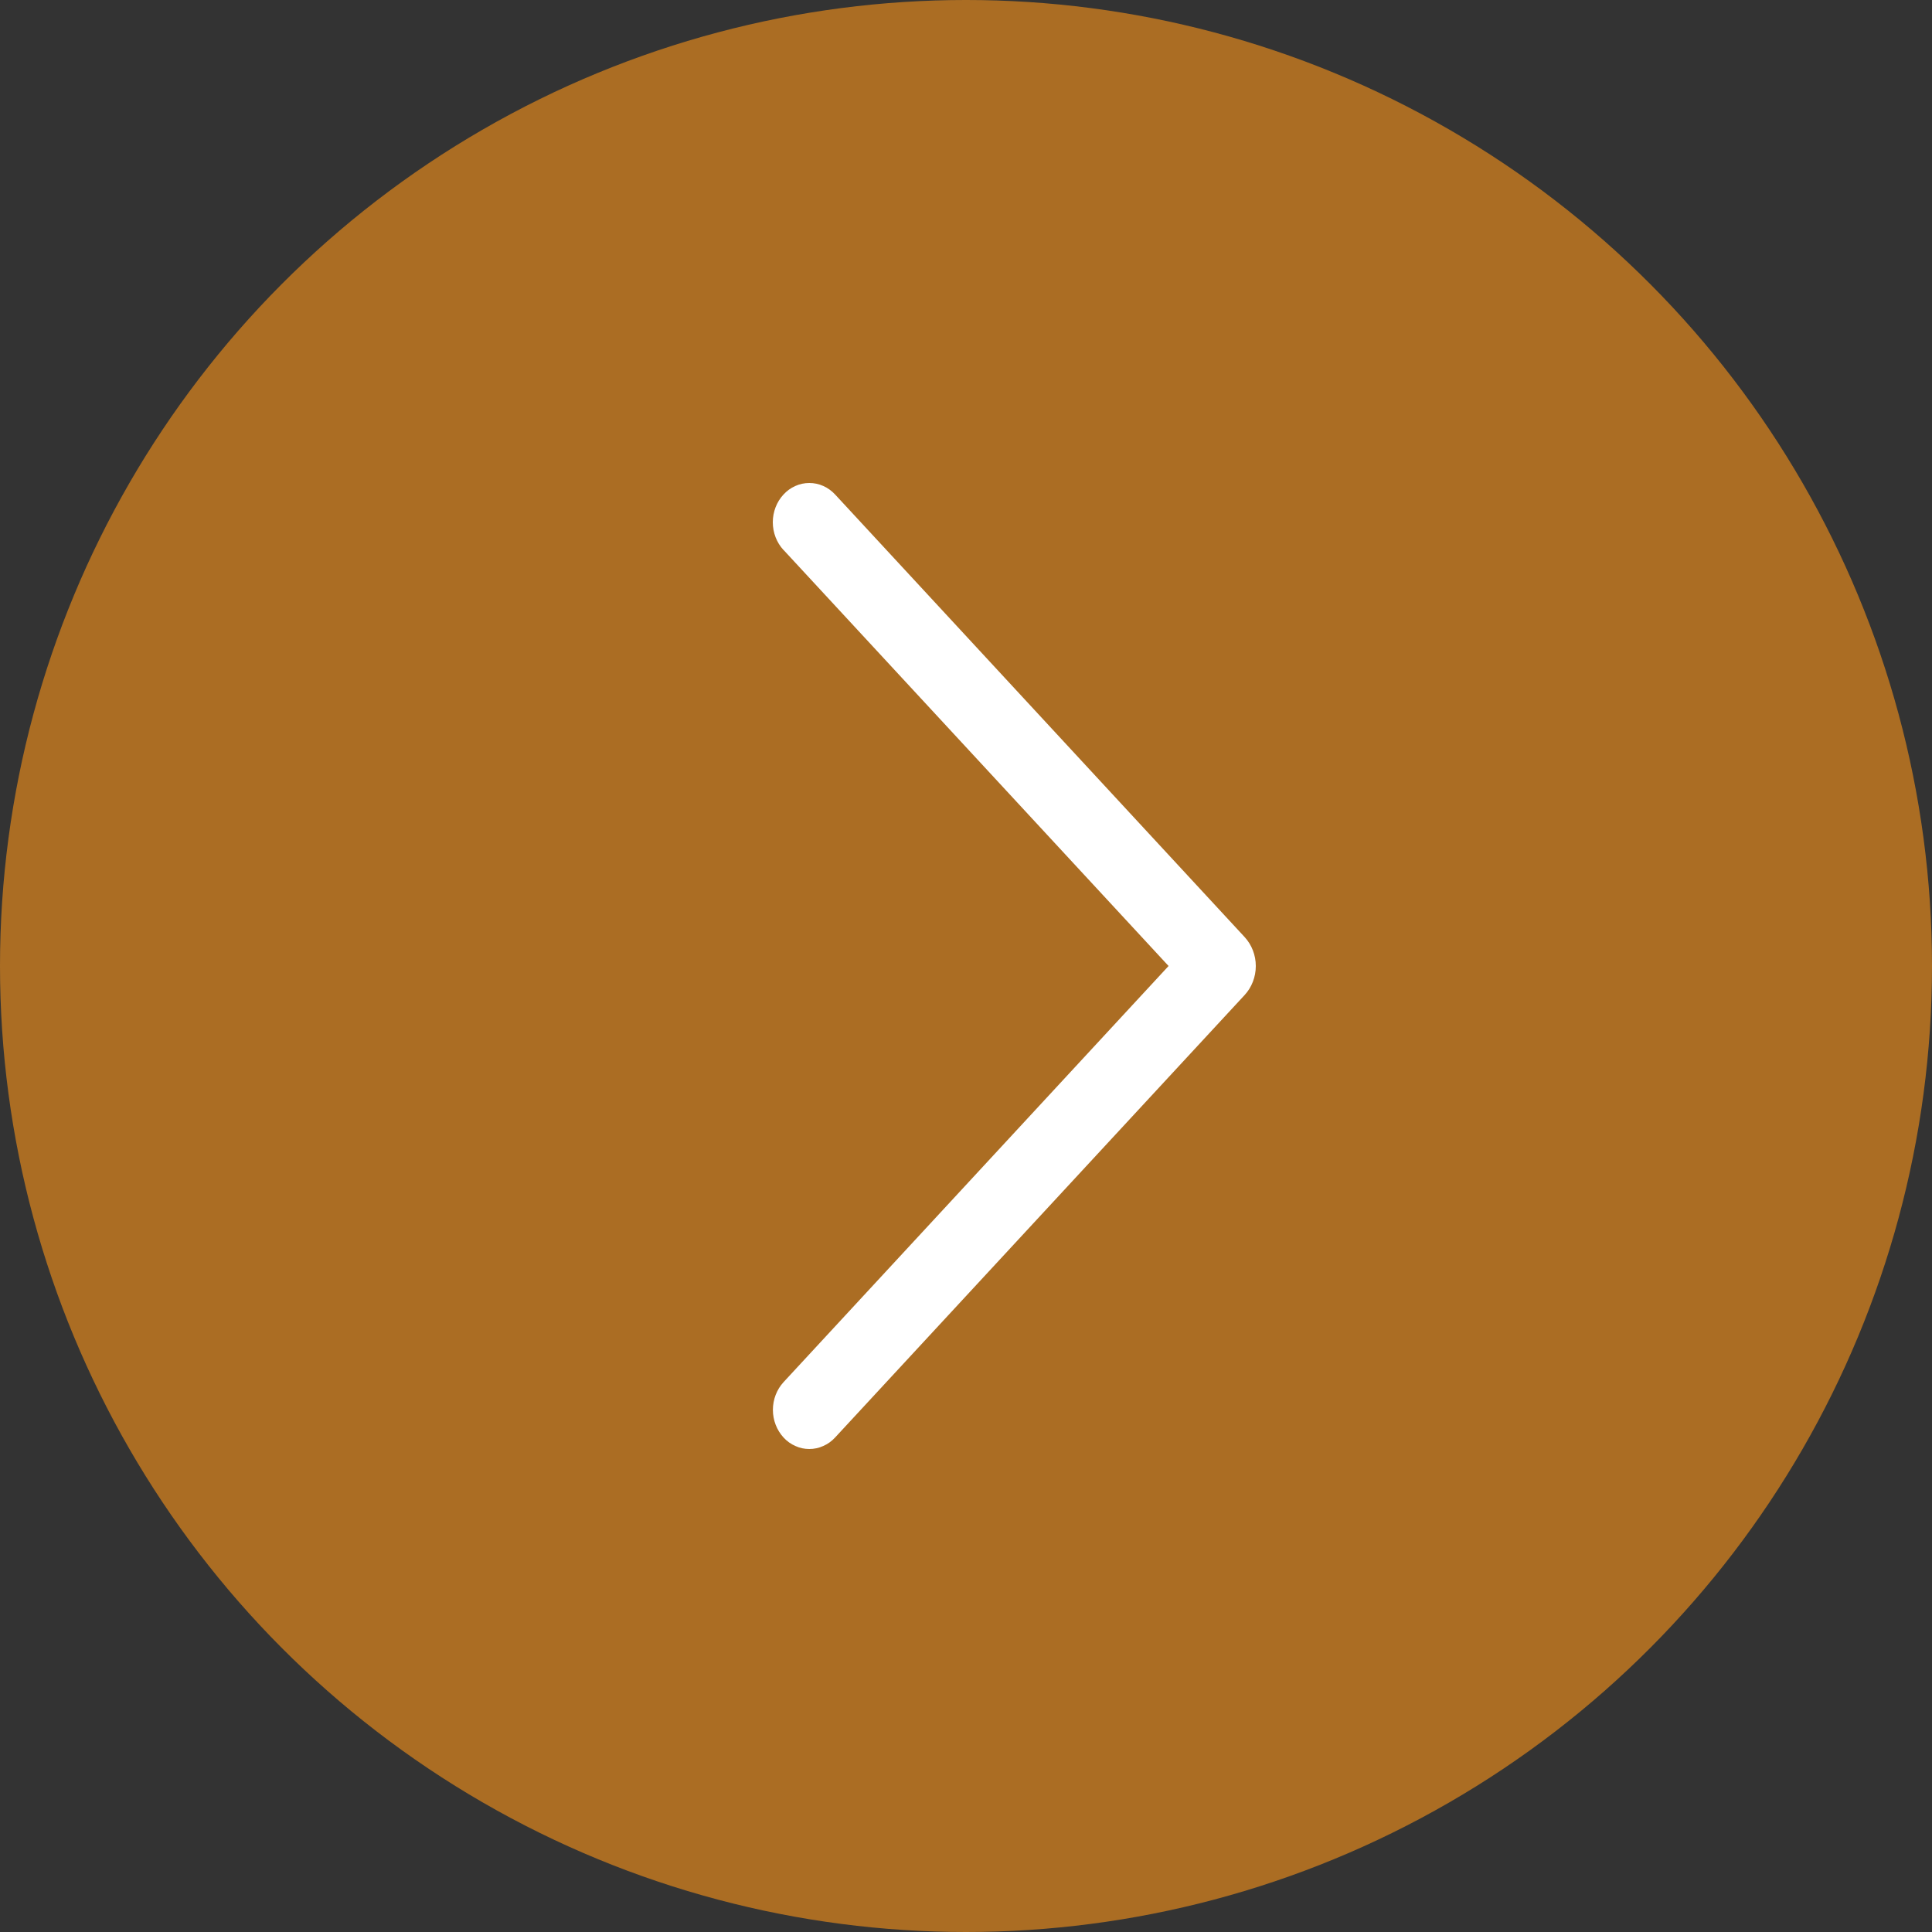 <svg width="20" height="20" viewBox="0 0 20 20" fill="none" xmlns="http://www.w3.org/2000/svg">
<rect x="0" y="0" width="20" height="20" fill="#333333" stroke="none"/>
<circle cx="10" cy="10" r="10" fill="#ab6d23"/>
<path d="M8.112 5.694L12.097 10L8.112 14.307C8.041 14.384 8.001 14.487 8.001 14.595C8.001 14.702 8.041 14.805 8.112 14.882C8.147 14.92 8.188 14.949 8.234 14.969C8.279 14.99 8.328 15 8.378 15C8.427 15 8.476 14.99 8.522 14.969C8.568 14.949 8.609 14.92 8.644 14.882L12.884 10.301C12.958 10.221 13 10.113 13 10C13 9.888 12.958 9.78 12.884 9.7L8.645 5.119C8.61 5.081 8.568 5.051 8.523 5.031C8.477 5.01 8.428 5 8.378 5C8.328 5 8.279 5.01 8.233 5.031C8.187 5.051 8.146 5.081 8.111 5.119C8.04 5.195 8 5.299 8 5.406C8 5.514 8.04 5.617 8.111 5.694L8.112 5.694Z" fill="white"/>
</svg>
